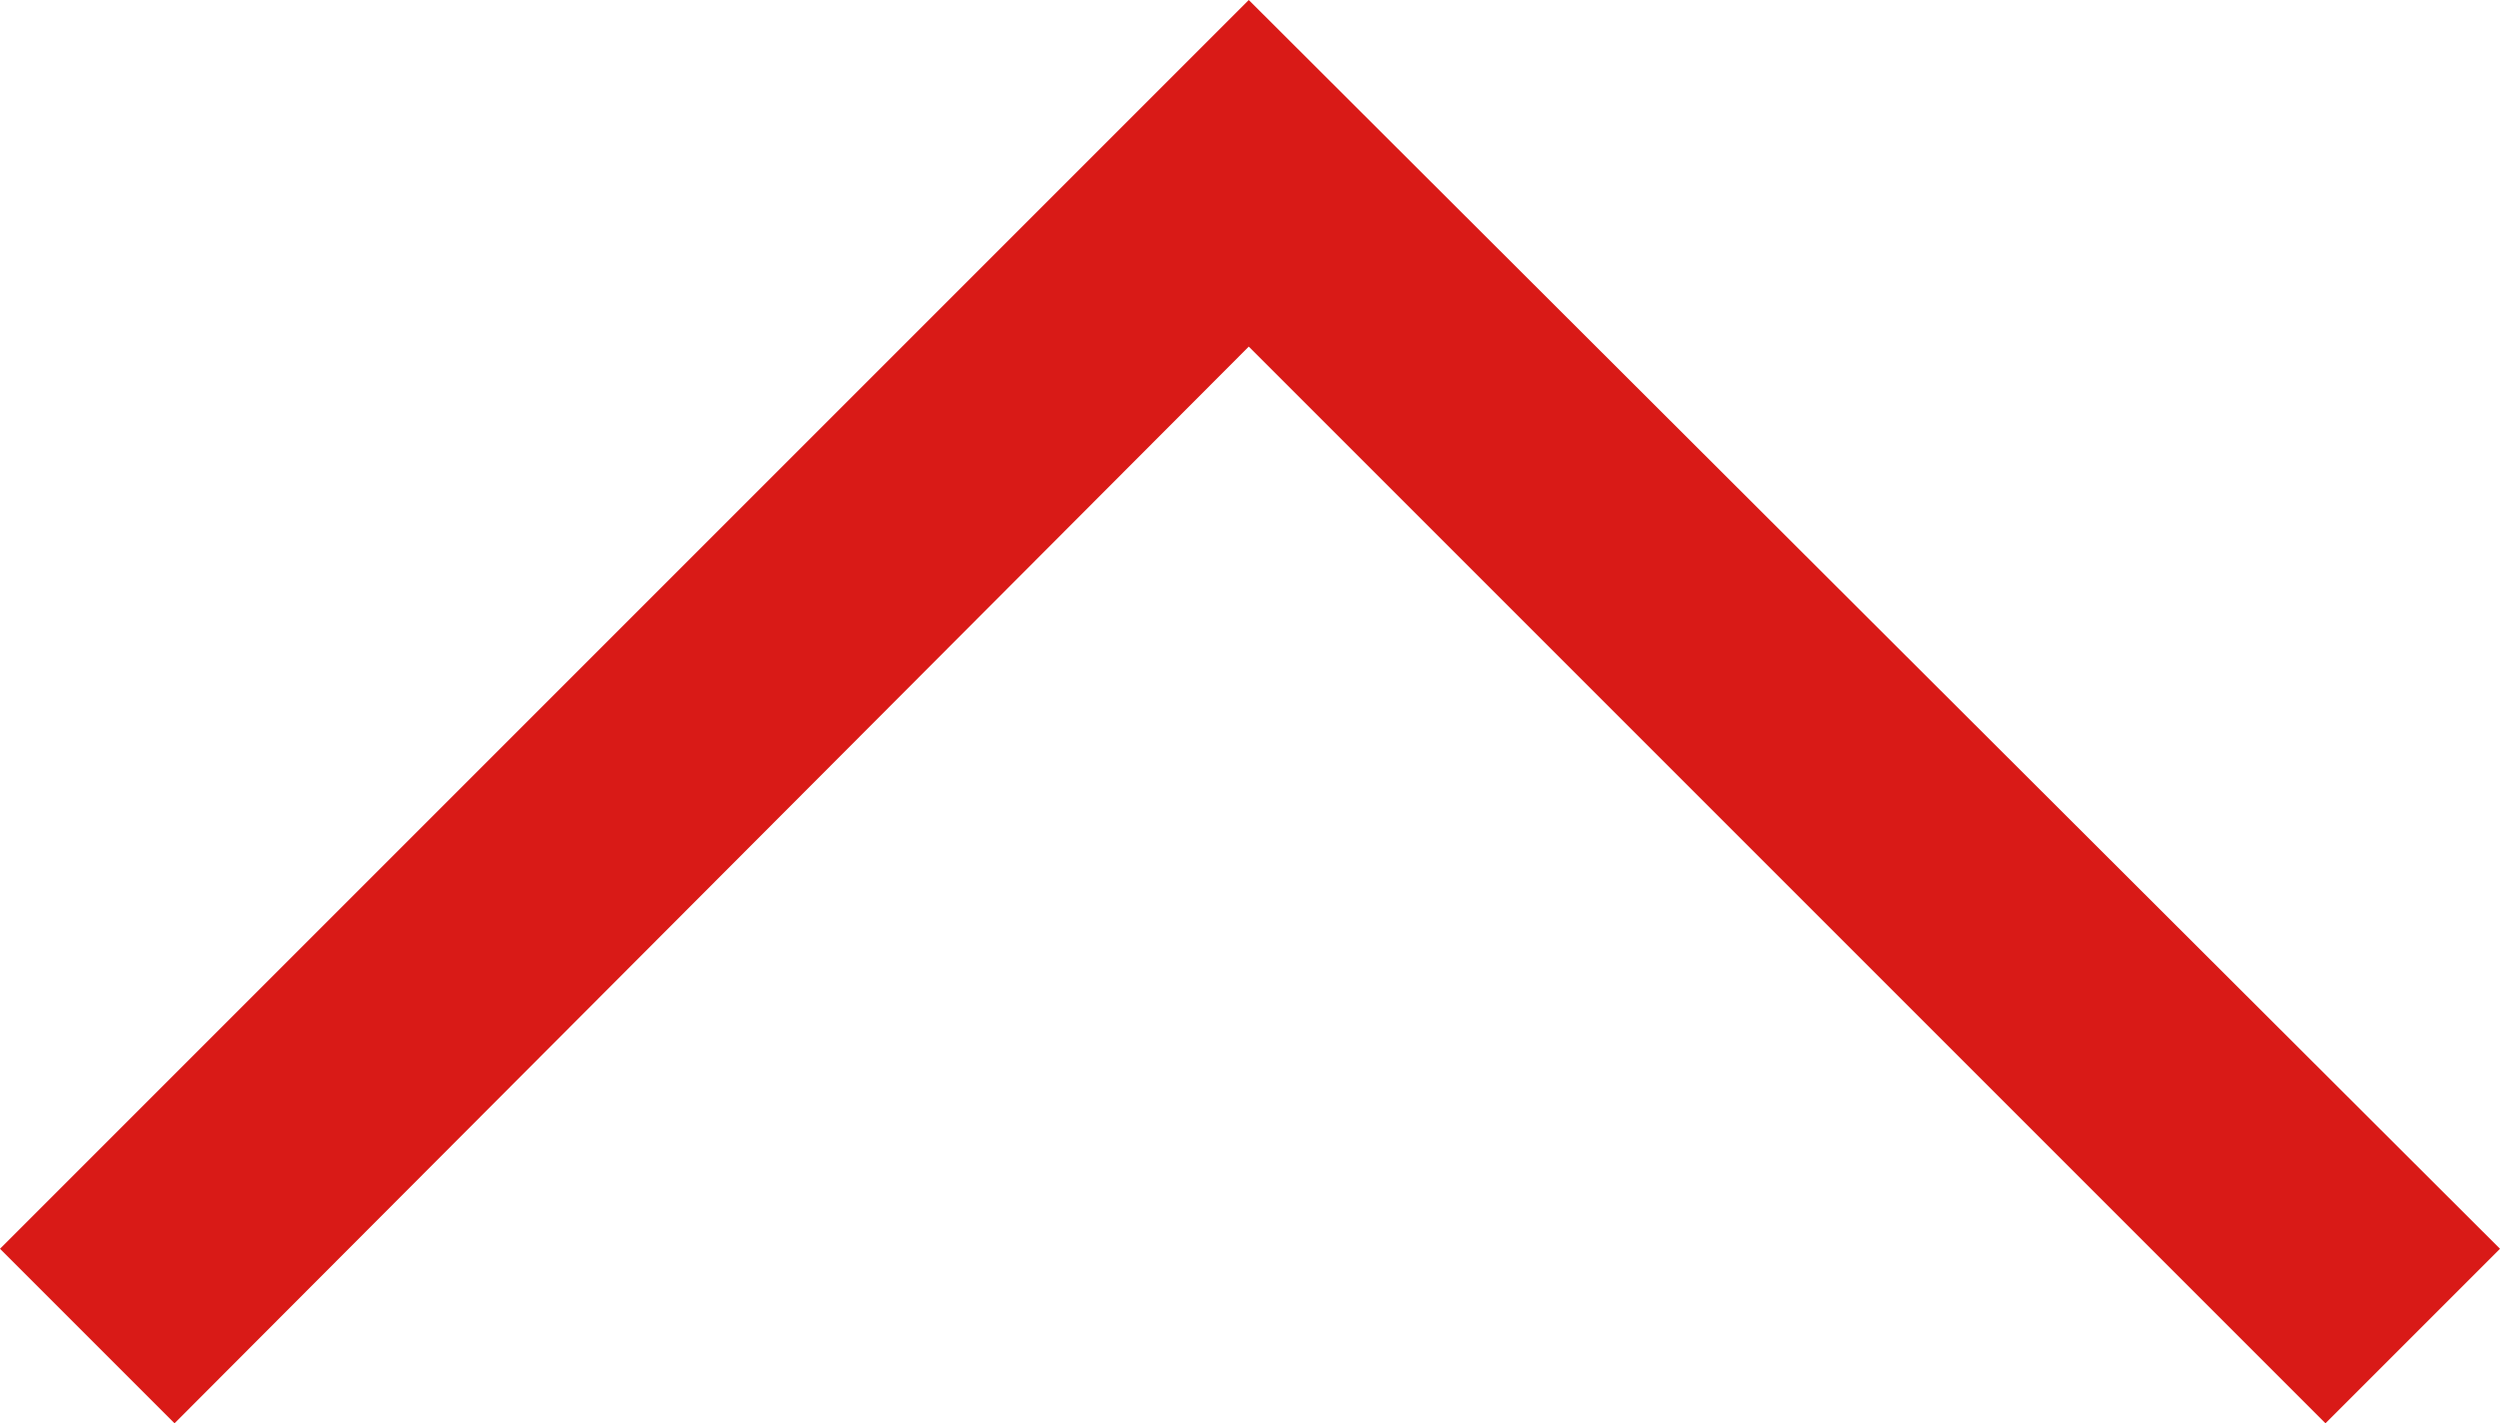 <?xml version="1.0" encoding="UTF-8"?><svg id="_レイヤー_2" xmlns="http://www.w3.org/2000/svg" viewBox="0 0 10.17 5.79"><defs><style>.cls-1{fill:#d91a17;stroke-width:0px;}</style></defs><g id="_レイヤー_1-2"><polygon class="cls-1" points="9.46 5.79 5.08 1.41 .71 5.79 0 5.08 5.08 0 10.17 5.08 9.46 5.79"/></g></svg>